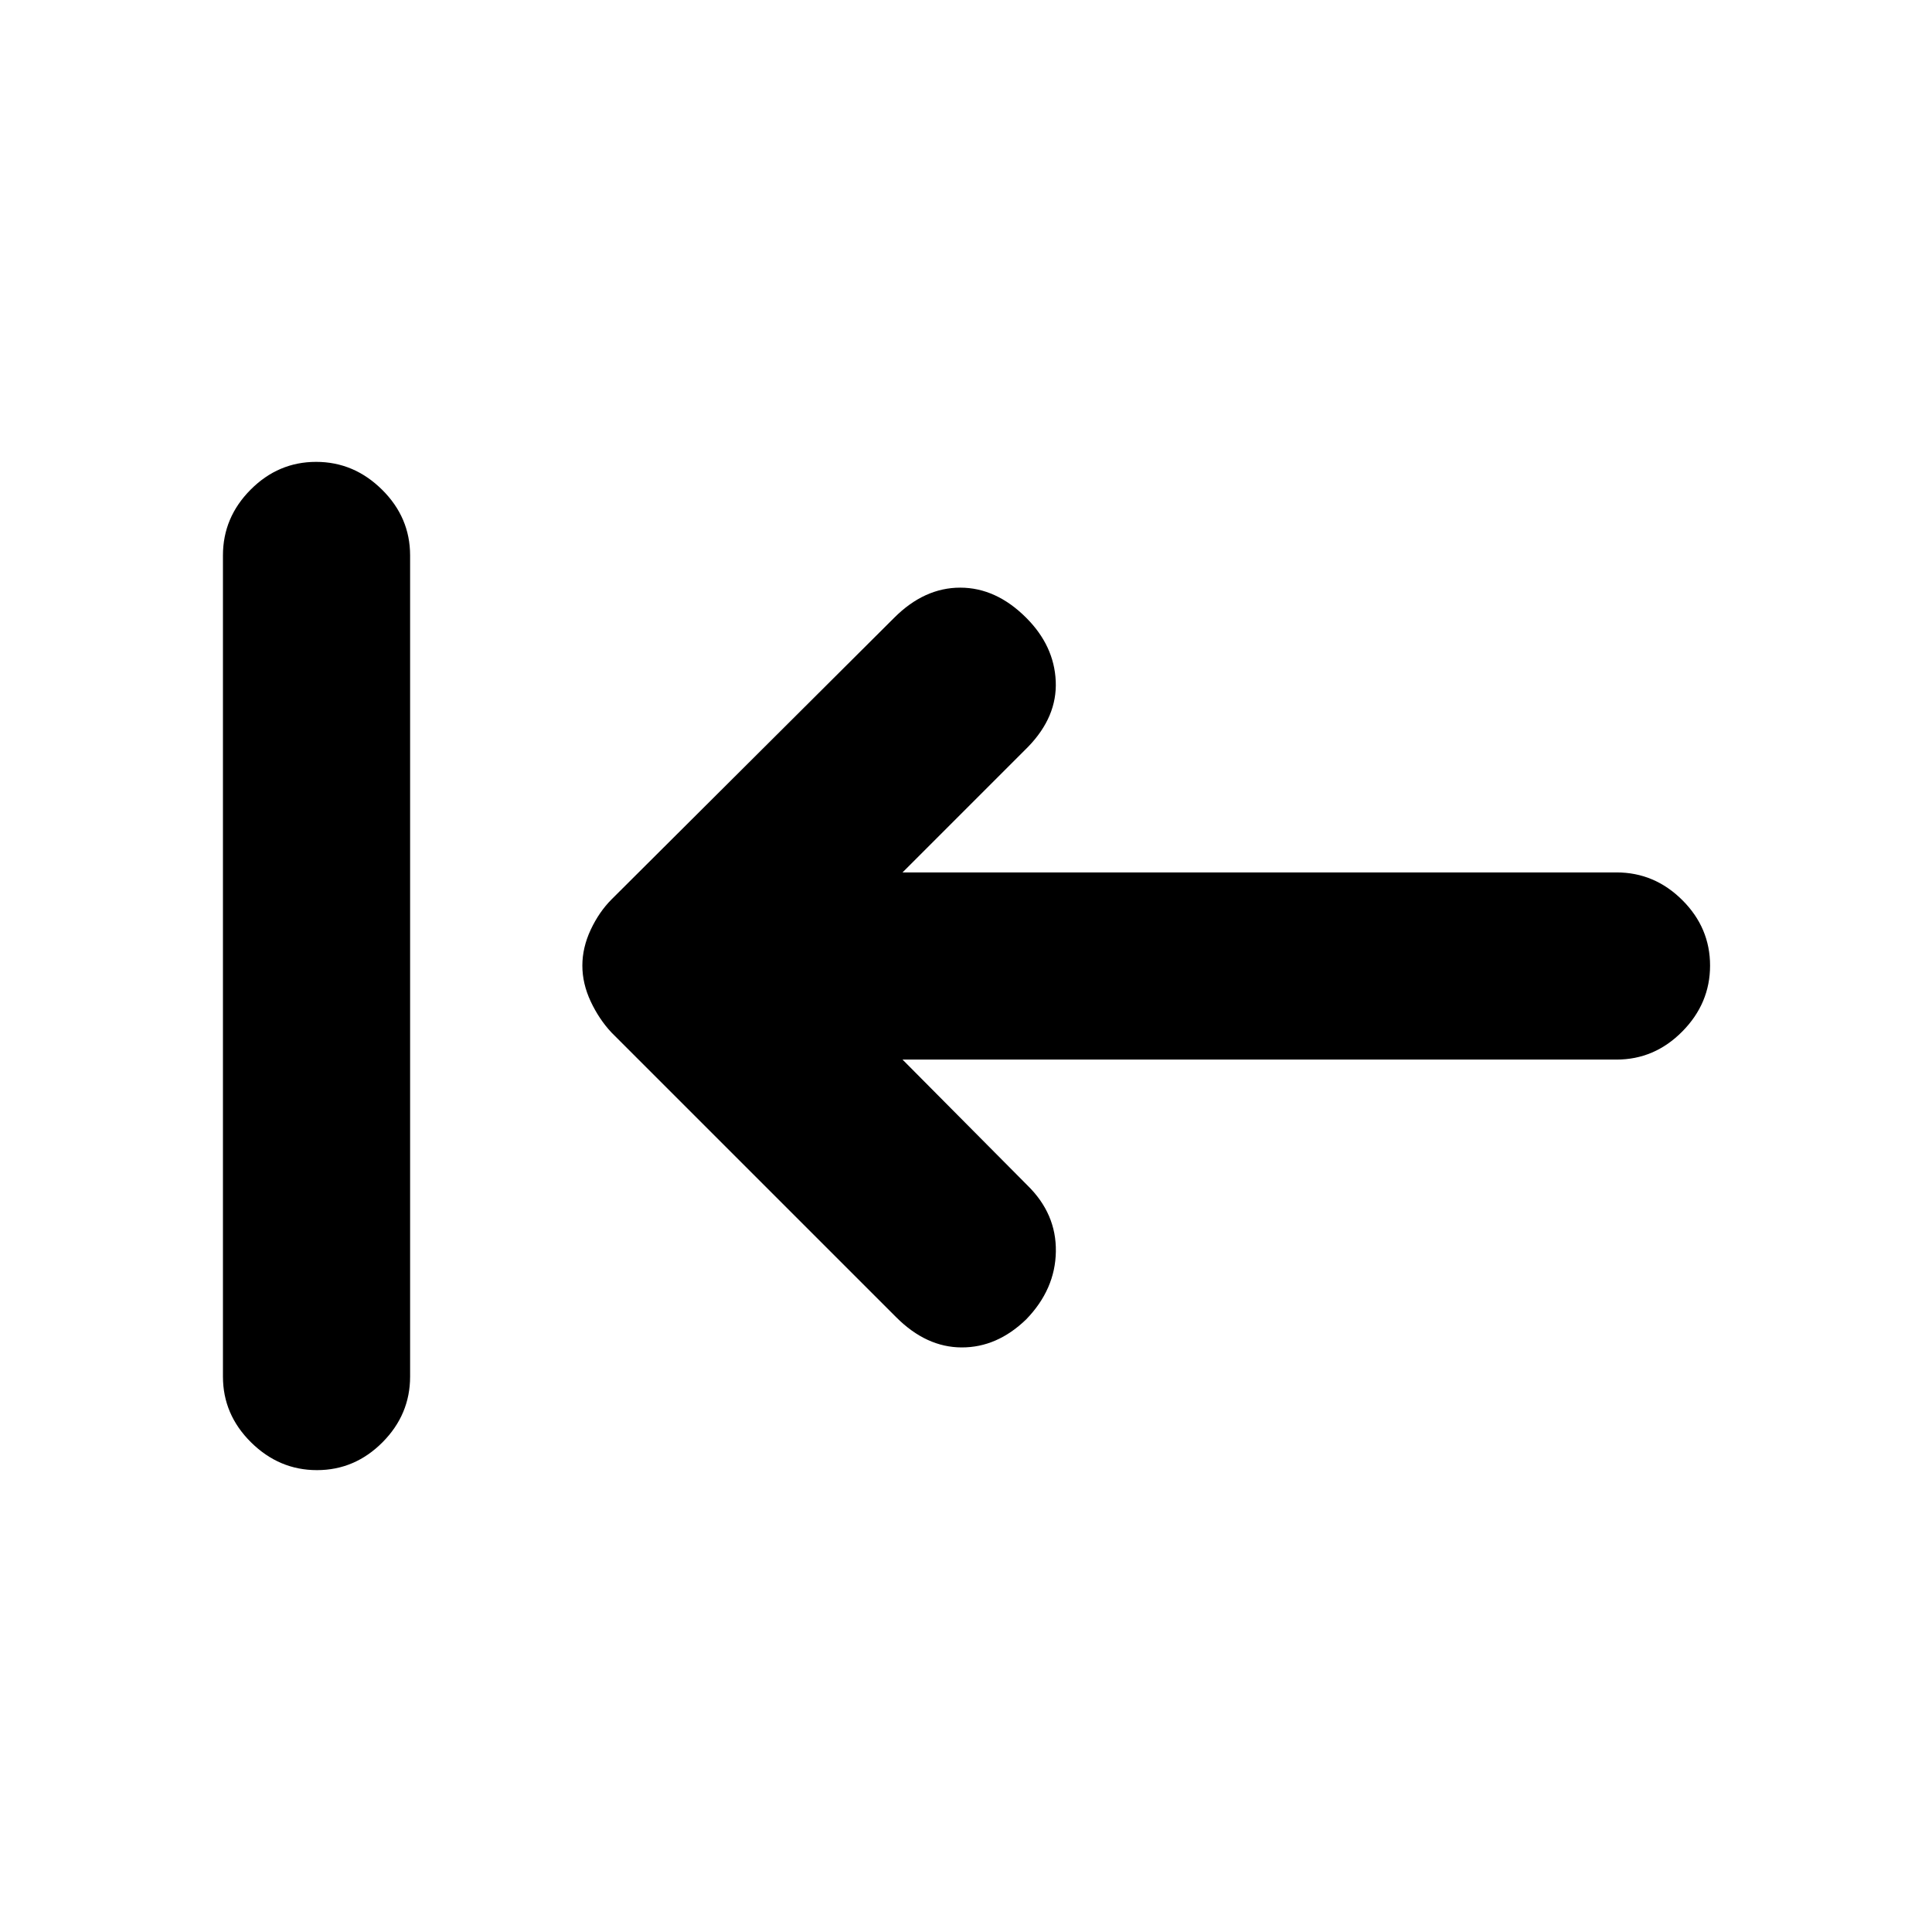 <svg xmlns="http://www.w3.org/2000/svg" height="20" viewBox="0 -960 960 960" width="20"><path d="M157.49-229.5q-18.79 0-32.75-13.81-13.96-13.8-13.96-32.69v-408q0-18.89 13.75-32.69 13.74-13.81 32.54-13.81 18.8 0 32.76 13.81 13.95 13.8 13.95 32.69v408q0 18.89-13.74 32.69-13.75 13.81-32.55 13.81Zm290.97-204 62.02 62.46q14.46 14.12 14.17 32.91-.28 18.78-14.74 33.72-14.45 13.98-32.04 13.94-17.59-.03-32.54-14.99L303.89-446.89q-6.19-6.6-10.36-15.47-4.16-8.88-4.16-17.84 0-8.96 4.16-17.84 4.17-8.87 10.36-15.07l140.44-139.93Q459.28-668 477.12-668t32.79 14.96q13.9 13.89 14.68 31.51.78 17.62-13.68 32.57l-62.45 62.46h354.78q18.88 0 32.68 13.75 13.8 13.74 13.8 32.54 0 18.8-13.8 32.75-13.8 13.96-32.68 13.96H448.46Z"/></svg>